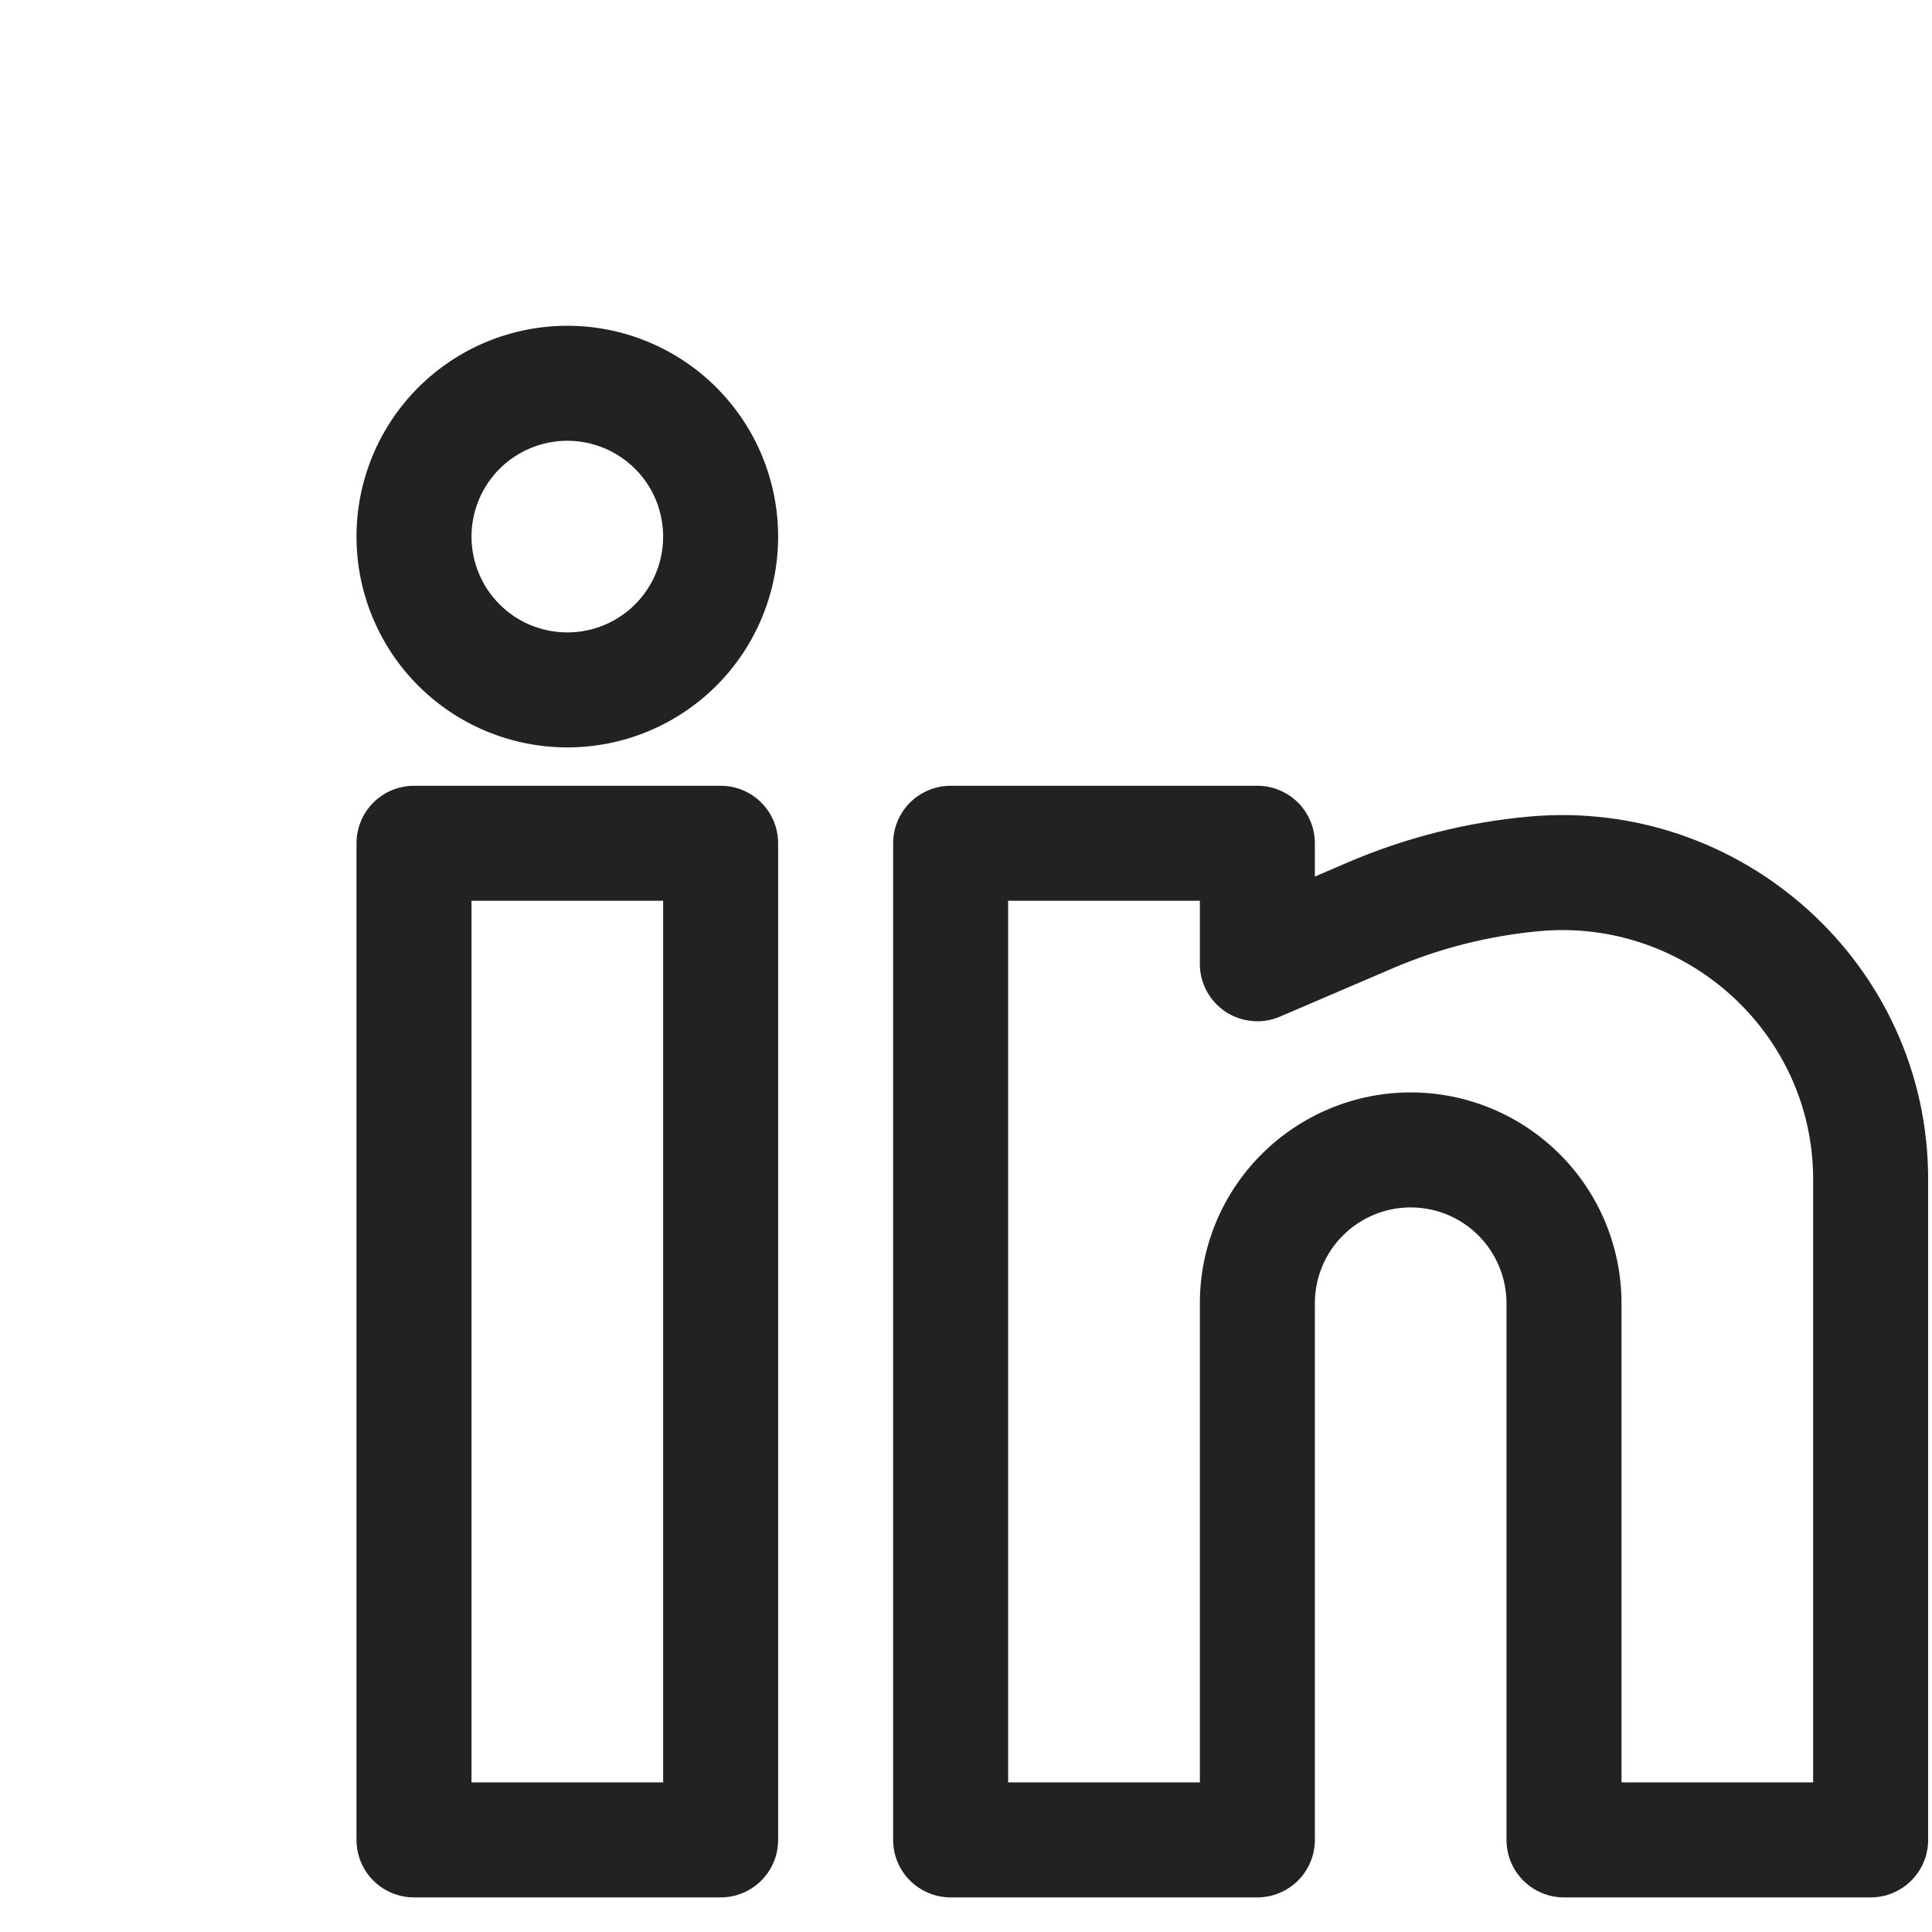 <svg width="21" height="21" viewBox="0 0 21 21" fill="none" xmlns="http://www.w3.org/2000/svg">
<g filter="url(#filter0_d_1649_8935)">
<path fill-rule="evenodd" clip-rule="evenodd" d="M4.167 1.541C3.559 1.541 2.976 1.782 2.546 2.212C2.116 2.642 1.875 3.225 1.875 3.833C1.875 4.44 2.116 5.023 2.546 5.453C2.976 5.883 3.559 6.124 4.167 6.124C4.774 6.124 5.357 5.883 5.787 5.453C6.217 5.023 6.458 4.44 6.458 3.833C6.458 3.225 6.217 2.642 5.787 2.212C5.357 1.782 4.774 1.541 4.167 1.541ZM3.125 3.833C3.125 3.556 3.235 3.291 3.43 3.096C3.625 2.901 3.89 2.791 4.167 2.791C4.443 2.791 4.708 2.901 4.903 3.096C5.099 3.291 5.208 3.556 5.208 3.833C5.208 4.109 5.099 4.374 4.903 4.569C4.708 4.765 4.443 4.874 4.167 4.874C3.89 4.874 3.625 4.765 3.43 4.569C3.235 4.374 3.125 4.109 3.125 3.833ZM1.875 7.166C1.875 7 1.941 6.841 2.058 6.724C2.175 6.607 2.334 6.541 2.5 6.541H5.833C5.999 6.541 6.158 6.607 6.275 6.724C6.392 6.841 6.458 7 6.458 7.166V17.999C6.458 18.165 6.392 18.324 6.275 18.441C6.158 18.558 5.999 18.624 5.833 18.624H2.5C2.334 18.624 2.175 18.558 2.058 18.441C1.941 18.324 1.875 18.165 1.875 17.999V7.166ZM3.125 7.791V17.374H5.208V7.791H3.125ZM7.708 7.166C7.708 7 7.774 6.841 7.891 6.724C8.009 6.607 8.168 6.541 8.333 6.541H11.667C11.832 6.541 11.991 6.607 12.109 6.724C12.226 6.841 12.292 7 12.292 7.166V7.528L12.654 7.372C13.279 7.105 13.942 6.937 14.619 6.876C16.932 6.666 18.958 8.483 18.958 10.816V17.999C18.958 18.165 18.892 18.324 18.775 18.441C18.658 18.558 18.499 18.624 18.333 18.624H15C14.834 18.624 14.675 18.558 14.558 18.441C14.441 18.324 14.375 18.165 14.375 17.999V12.166C14.375 11.89 14.265 11.625 14.07 11.429C13.875 11.234 13.61 11.124 13.333 11.124C13.057 11.124 12.792 11.234 12.597 11.429C12.401 11.625 12.292 11.89 12.292 12.166V17.999C12.292 18.165 12.226 18.324 12.109 18.441C11.991 18.558 11.832 18.624 11.667 18.624H8.333C8.168 18.624 8.009 18.558 7.891 18.441C7.774 18.324 7.708 18.165 7.708 17.999V7.166ZM8.958 7.791V17.374H11.042V12.166C11.042 11.558 11.283 10.975 11.713 10.546C12.143 10.116 12.726 9.874 13.333 9.874C13.941 9.874 14.524 10.116 14.954 10.546C15.384 10.975 15.625 11.558 15.625 12.166V17.374H17.708V10.816C17.708 9.229 16.324 7.976 14.733 8.121C14.187 8.171 13.651 8.306 13.147 8.521L11.913 9.05C11.818 9.091 11.714 9.108 11.611 9.098C11.508 9.089 11.409 9.055 11.322 8.998C11.236 8.941 11.165 8.863 11.116 8.772C11.067 8.681 11.041 8.579 11.042 8.475V7.791H8.958Z" fill="#222222"/>
</g>
<defs>
<filter id="filter0_d_1649_8935" x="1.875" y="1.541" width="19.084" height="19.084" filterUnits="userSpaceOnUse" color-interpolation-filters="sRGB">
<feFlood flood-opacity="0" result="BackgroundImageFix"/>
<feColorMatrix in="SourceAlpha" type="matrix" values="0 0 0 0 0 0 0 0 0 0 0 0 0 0 0 0 0 0 127 0" result="hardAlpha"/>
<feOffset dx="2" dy="2"/>
<feComposite in2="hardAlpha" operator="out"/>
<feColorMatrix type="matrix" values="0 0 0 0 1 0 0 0 0 0.831 0 0 0 0 0.227 0 0 0 1 0"/>
<feBlend mode="normal" in2="BackgroundImageFix" result="effect1_dropShadow_1649_8935"/>
<feBlend mode="normal" in="SourceGraphic" in2="effect1_dropShadow_1649_8935" result="shape"/>
</filter>
</defs>
</svg>
